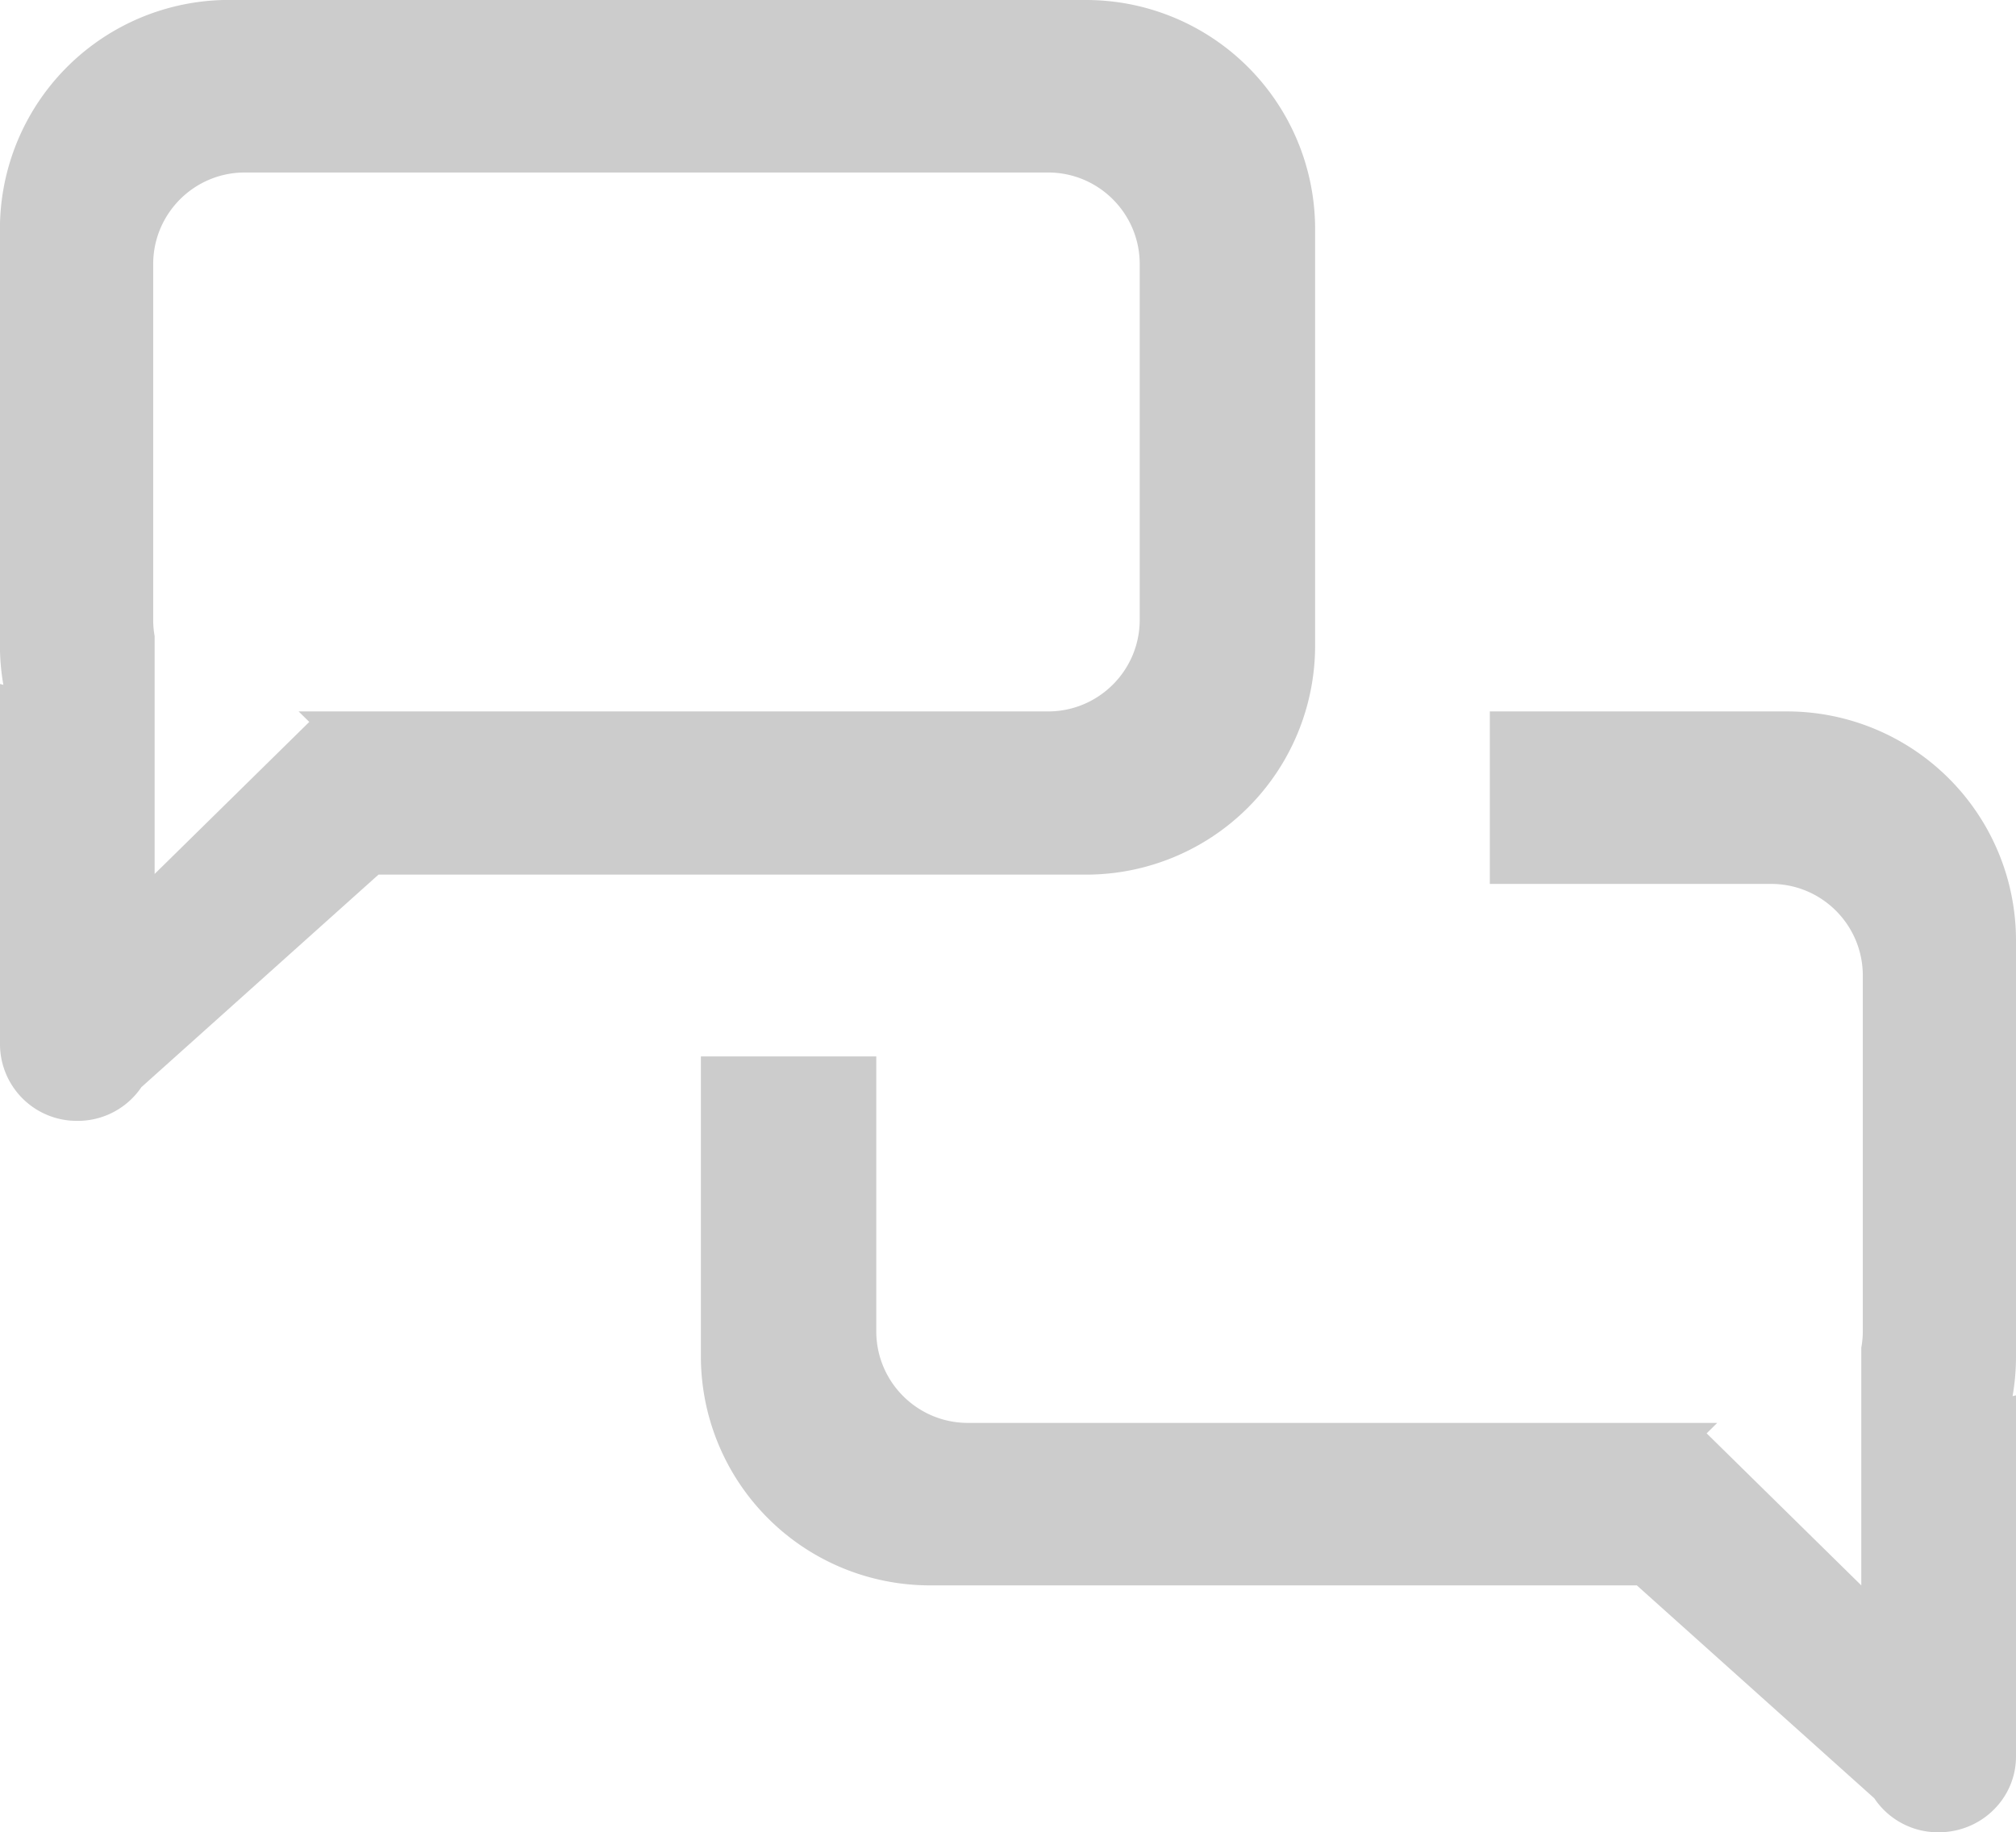 <svg xmlns="http://www.w3.org/2000/svg" width="29.333" height="26.662" viewBox="248.667 30.552 29.333 26.662"><path d="M270.344 40.904h4.323A3.333 3.333 0 0 1 278 44.238v6.05a3.333 3.333 0 0 1-.05.58l.05-.012v5.252a1.115 1.115 0 0 1 0 .003c0 .61-.504 1.103-1.125 1.103a1.114 1.114 0 0 1-.937-.495l-3.455-3.098h-10.285a3.333 3.333 0 0 1-3.333-3.333v-4.364h2.552v4c0 .736.597 1.333 1.333 1.333h10.903l-.154.152 2.25 2.212v-3.459a1.333 1.333 0 0 0 .022-.238v-5.176c0-.737-.597-1.334-1.333-1.334h-4.094v-2.51ZM252 30.552h12.469a3.333 3.333 0 0 1 3.333 3.333v6.06a3.333 3.333 0 0 1-3.333 3.334h-10.295l-3.45 3.093a1.117 1.117 0 0 1-.932.49 1.117 1.117 0 0 1-1.125-1.105V40.504l.049.013a3.333 3.333 0 0 1-.05-.571v-6.06A3.333 3.333 0 0 1 252 30.551Zm-1.083 9.257v3.46l2.25-2.212-.155-.153h10.905c.736 0 1.333-.597 1.333-1.333v-5.176c0-.736-.597-1.333-1.333-1.333h-11.688c-.736 0-1.333.597-1.333 1.333v5.176a1.333 1.333 0 0 0 .021.238Z" fill="rgba(204, 204, 204, 1)" fill-rule="evenodd" data-name="chat"/></svg>